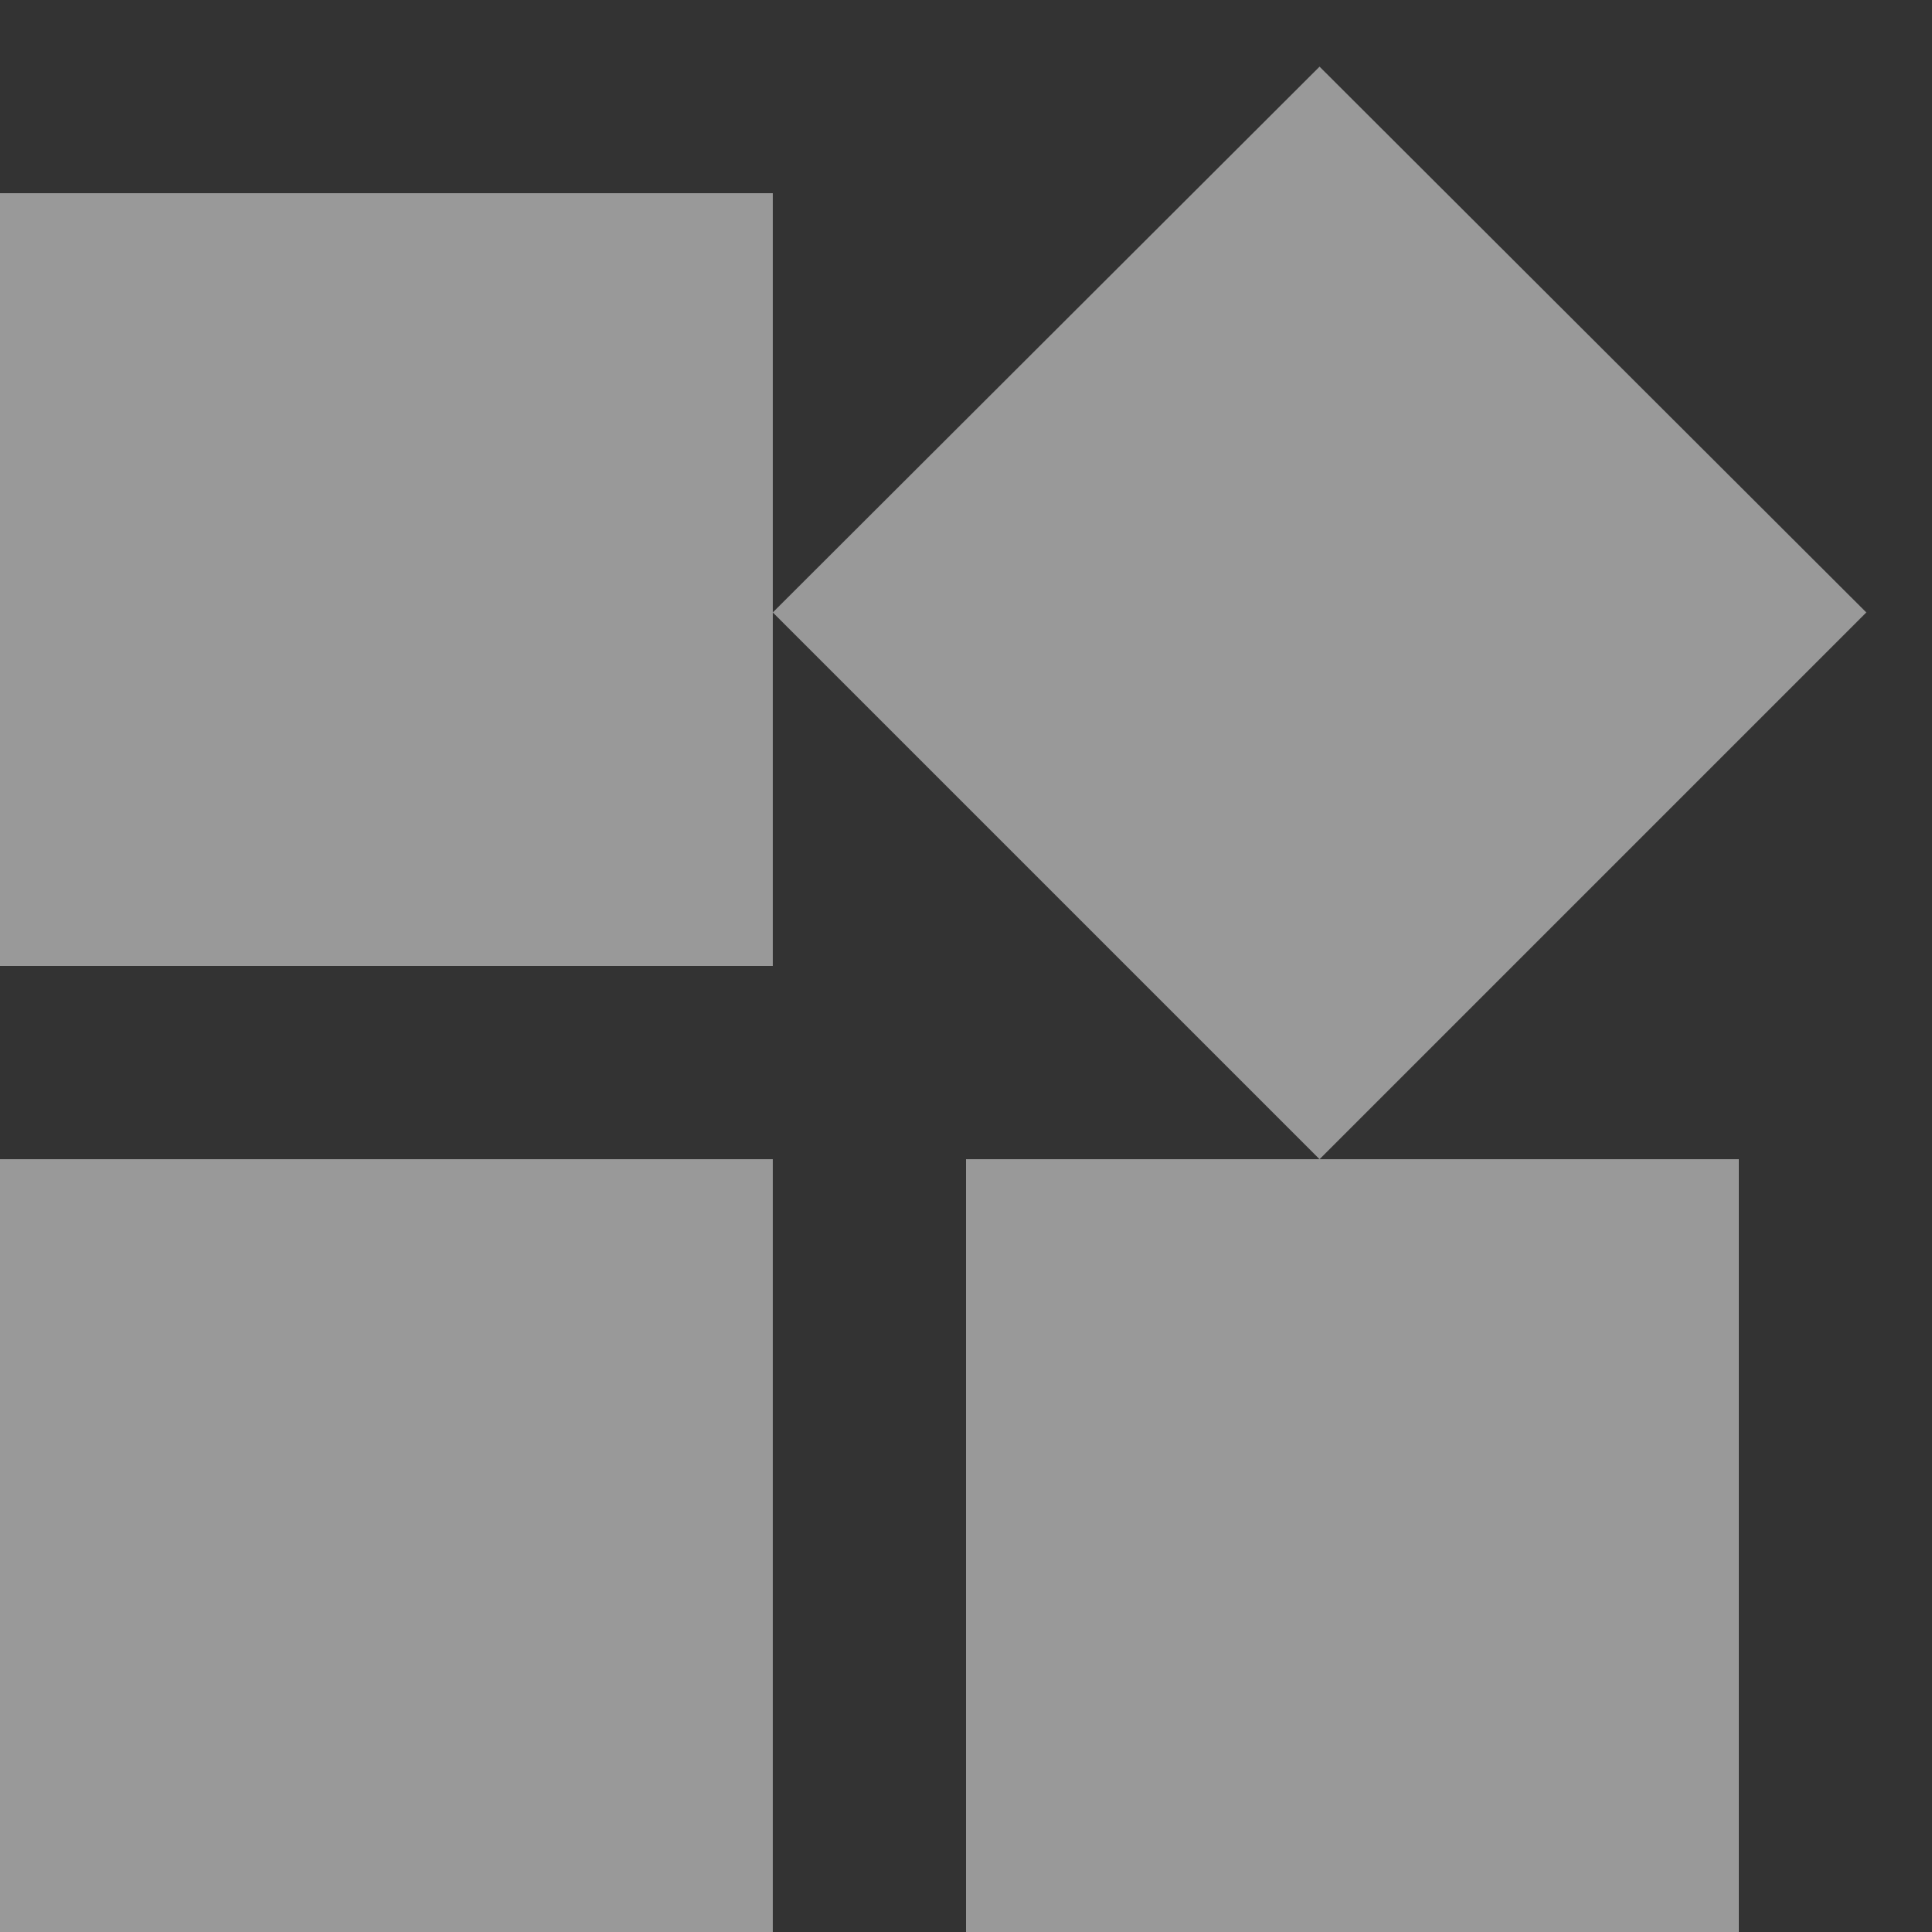 ﻿<?xml version="1.0" encoding="utf-8"?>
<svg version="1.1" xmlns:xlink="http://www.w3.org/1999/xlink" width="16px" height="16px" xmlns="http://www.w3.org/2000/svg">
  <rect width="100%" height="100%" fill="#333333" stroke="none"/>
  <g transform="matrix(1 0 0 1 -491 -12 )">
    <path d="M 14.4 9.6  L 8 9.6  L 8 16  L 14.4 16  L 14.4 9.6  Z M 0 9.6  L 0 16  L 6.4 16  L 6.4 9.6  L 0 9.6  Z M 6.4 1.6  L 0 1.6  L 0 8  L 6.4 8  L 6.4 1.6  Z M 15.456 5.072  L 10.928 0.552  L 6.4 5.072  L 10.928 9.6  L 15.456 5.072  Z " fill-rule="nonzero" fill="#ffffff" stroke="none" fill-opacity="0.502" transform="matrix(1 0 0 1 491 12 )" />
  </g>
</svg>